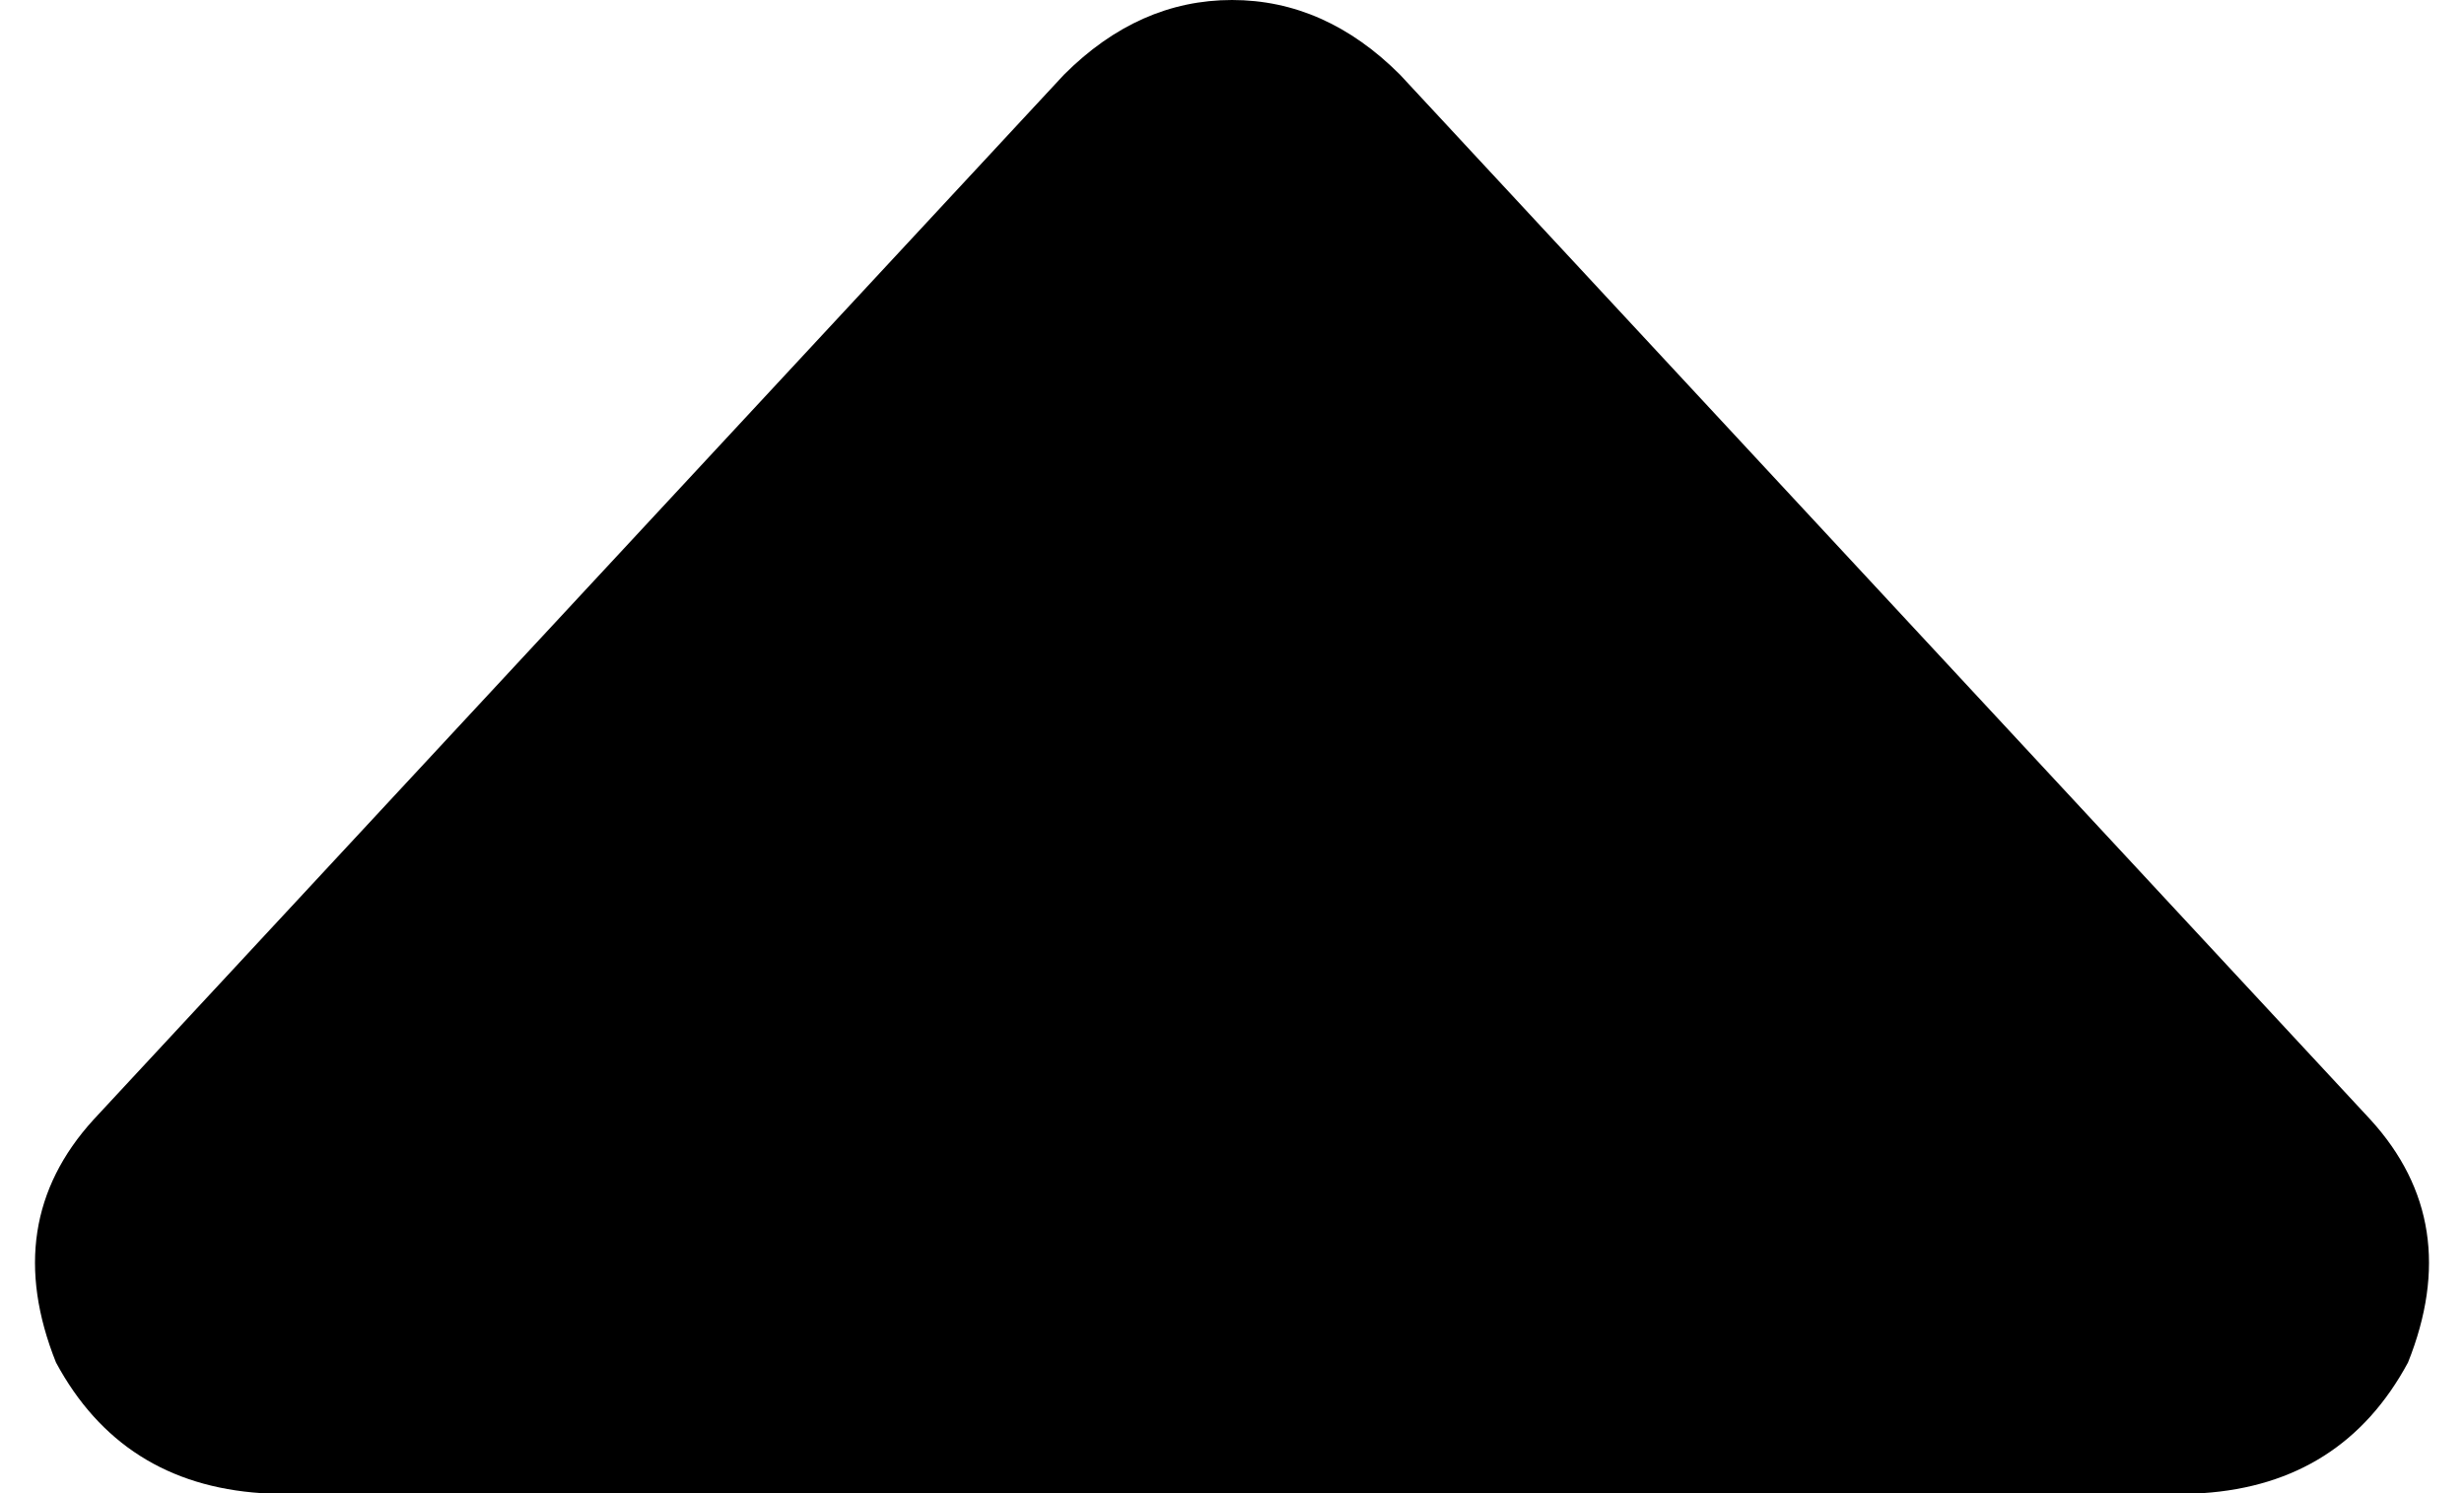 <svg xmlns="http://www.w3.org/2000/svg" viewBox="0 0 264 160">
    <path d="M 150 8 Q 142 0 132 0 Q 122 0 114 8 L 10 120 Q 0 131 6 146 Q 13 159 28 160 L 236 160 Q 251 159 258 146 Q 264 131 254 120 L 150 8 L 150 8 Z"/>
</svg>
